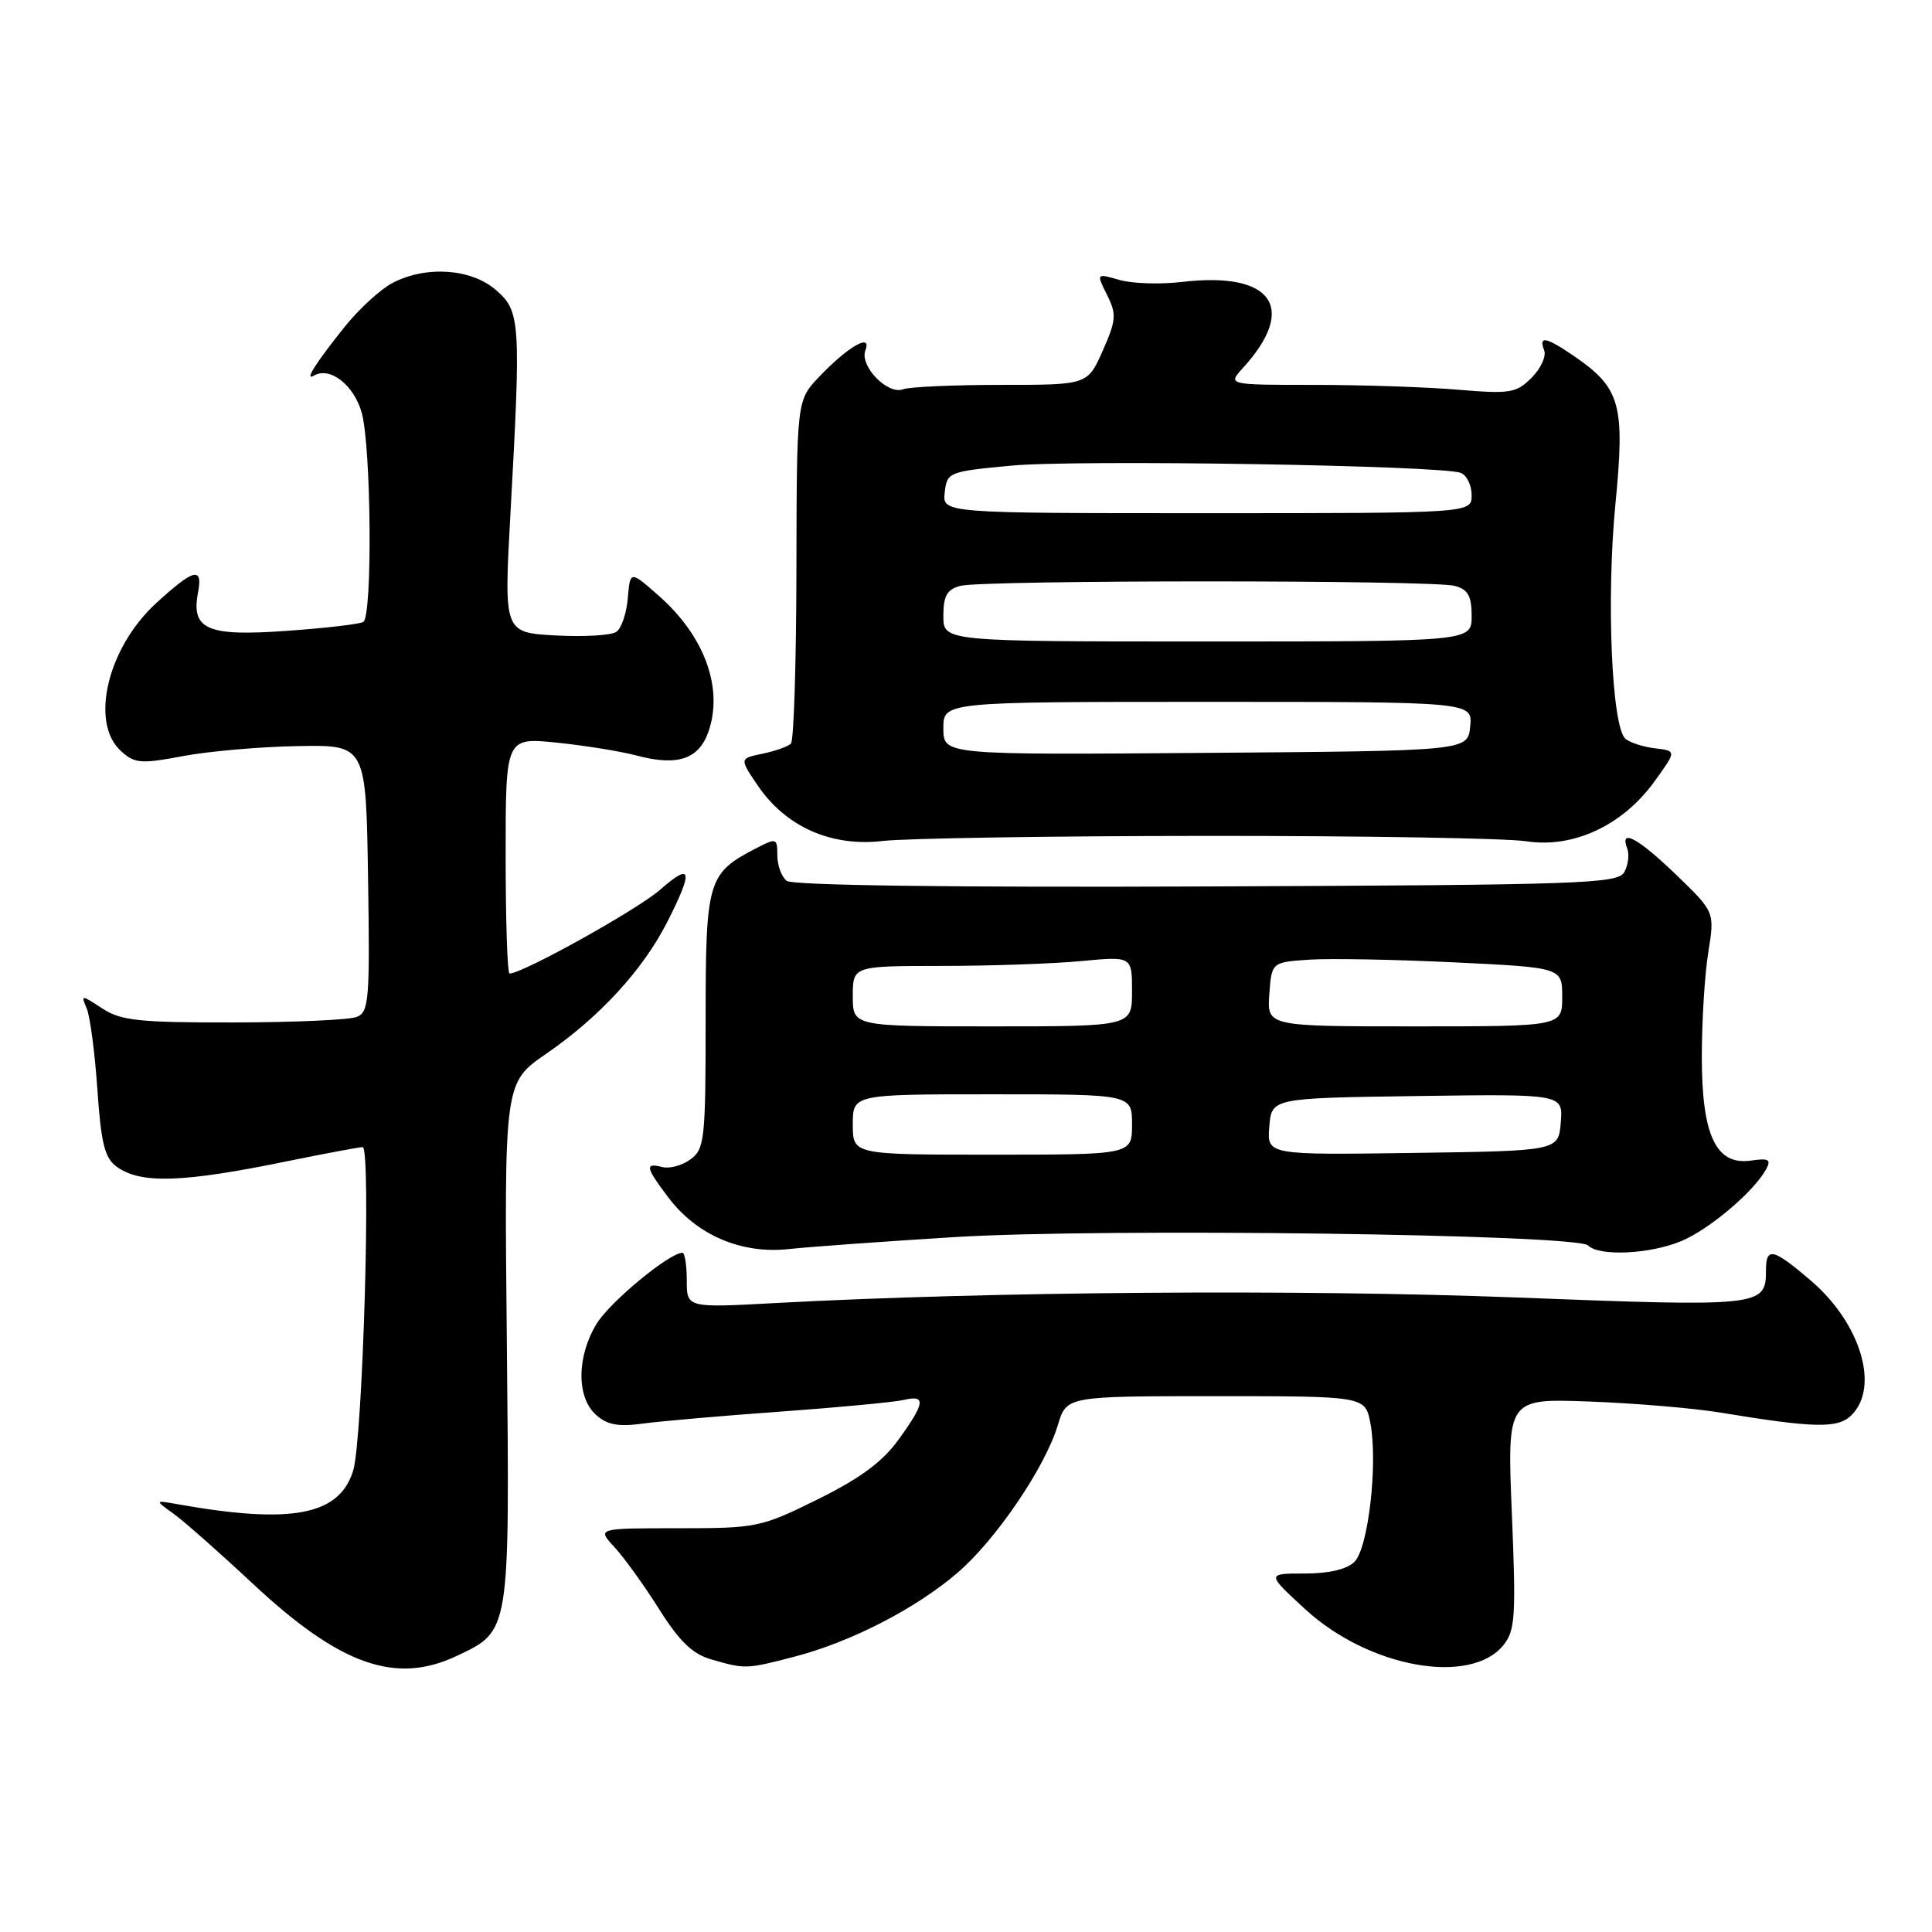 <?xml version="1.0" encoding="UTF-8" standalone="no"?>
<!DOCTYPE svg PUBLIC "-//W3C//DTD SVG 1.1//EN" "http://www.w3.org/Graphics/SVG/1.1/DTD/svg11.dtd" >
<svg xmlns="http://www.w3.org/2000/svg" xmlns:xlink="http://www.w3.org/1999/xlink" version="1.1" viewBox="0 0 256 256">
 <g >
 <path fill="currentColor"
d=" M 60.54 219.41 C 67.61 216.06 67.54 216.52 67.16 177.98 C 66.81 143.46 66.81 143.46 72.36 139.64 C 79.49 134.73 85.20 128.50 88.44 122.12 C 91.91 115.27 91.66 114.21 87.45 117.91 C 84.48 120.52 69.24 129.00 67.52 129.00 C 67.23 129.00 67.00 121.96 67.00 113.36 C 67.00 97.72 67.00 97.72 73.75 98.40 C 77.46 98.78 82.25 99.55 84.38 100.12 C 89.77 101.55 92.59 100.61 93.87 96.96 C 95.88 91.19 93.36 84.28 87.30 78.95 C 83.50 75.60 83.50 75.60 83.19 79.23 C 83.03 81.22 82.35 83.24 81.69 83.71 C 81.04 84.19 77.41 84.41 73.63 84.20 C 66.77 83.82 66.77 83.82 67.63 68.16 C 69.05 42.55 68.96 41.22 65.69 38.41 C 62.40 35.58 56.48 35.18 52.03 37.48 C 50.45 38.30 47.62 40.89 45.73 43.23 C 41.83 48.10 40.27 50.56 41.60 49.77 C 43.70 48.52 46.91 51.02 47.93 54.69 C 49.19 59.24 49.37 81.66 48.14 82.41 C 47.67 82.70 43.05 83.24 37.88 83.60 C 27.42 84.34 25.31 83.41 26.24 78.51 C 26.91 75.03 25.65 75.36 20.64 79.97 C 14.22 85.89 11.89 95.78 16.03 99.52 C 17.85 101.18 18.66 101.24 24.28 100.18 C 27.70 99.54 34.55 98.94 39.50 98.86 C 48.50 98.70 48.50 98.70 48.77 116.37 C 49.02 132.51 48.89 134.11 47.27 134.75 C 46.30 135.14 38.96 135.47 30.96 135.48 C 18.41 135.50 16.03 135.24 13.56 133.63 C 10.75 131.79 10.71 131.79 11.49 133.63 C 11.93 134.66 12.57 139.47 12.90 144.33 C 13.39 151.48 13.87 153.43 15.44 154.58 C 18.60 156.89 24.08 156.73 37.86 153.91 C 43.01 152.86 47.59 152.00 48.05 152.00 C 49.20 152.00 48.07 190.70 46.80 194.85 C 44.99 200.80 38.65 202.01 23.50 199.31 C 20.50 198.78 20.50 198.78 23.00 200.58 C 24.38 201.57 29.10 205.74 33.50 209.85 C 45.06 220.65 52.44 223.26 60.54 219.41 Z  M 105.30 219.51 C 112.78 217.56 121.42 213.11 126.91 208.37 C 132.00 203.99 138.50 194.40 140.17 188.83 C 141.32 185.00 141.32 185.00 161.11 185.00 C 180.91 185.00 180.91 185.00 181.59 188.62 C 182.59 193.96 181.31 205.12 179.48 206.94 C 178.49 207.94 176.11 208.50 172.87 208.50 C 167.81 208.50 167.81 208.50 172.96 213.24 C 181.37 220.97 194.83 223.40 199.22 217.98 C 200.77 216.06 200.89 214.16 200.33 200.57 C 199.70 185.31 199.70 185.31 210.60 185.71 C 216.59 185.93 224.43 186.59 228.00 187.18 C 240.46 189.24 243.56 189.30 245.34 187.51 C 249.09 183.77 246.53 175.32 239.95 169.69 C 234.90 165.37 234.00 165.17 234.00 168.38 C 234.00 173.11 233.33 173.18 200.84 171.92 C 172.32 170.82 131.05 171.13 102.75 172.66 C 91.00 173.30 91.00 173.30 91.00 169.65 C 91.00 167.64 90.74 166.00 90.43 166.00 C 88.71 166.00 80.88 172.46 79.09 175.35 C 76.42 179.67 76.36 185.11 78.95 187.45 C 80.44 188.81 81.90 189.08 85.20 188.63 C 87.57 188.31 95.80 187.59 103.50 187.04 C 111.20 186.48 118.51 185.79 119.75 185.50 C 122.73 184.79 122.59 185.89 119.05 190.77 C 116.93 193.71 113.94 195.91 108.35 198.67 C 100.82 202.39 100.29 202.50 89.85 202.50 C 79.10 202.50 79.10 202.50 81.42 205.00 C 82.69 206.38 85.35 210.07 87.33 213.21 C 90.01 217.47 91.76 219.16 94.21 219.87 C 98.77 221.19 98.88 221.18 105.30 219.51 Z  M 126.50 163.92 C 146.16 162.71 208.94 163.54 210.43 165.03 C 211.90 166.50 218.61 166.19 222.78 164.45 C 226.49 162.90 232.40 157.90 234.02 154.93 C 234.72 153.64 234.37 153.44 232.03 153.78 C 227.39 154.46 225.50 150.49 225.50 140.05 C 225.50 135.35 225.88 129.10 226.36 126.17 C 227.21 120.84 227.21 120.84 222.11 115.92 C 217.03 111.02 214.56 109.70 215.62 112.44 C 215.92 113.23 215.74 114.64 215.23 115.56 C 214.36 117.10 209.69 117.26 159.89 117.46 C 126.12 117.60 105.03 117.32 104.25 116.72 C 103.56 116.19 103.00 114.67 103.00 113.35 C 103.00 111.05 102.88 111.01 100.25 112.37 C 93.75 115.73 93.50 116.57 93.50 135.18 C 93.50 150.99 93.36 152.25 91.50 153.62 C 90.40 154.43 88.71 154.89 87.75 154.64 C 85.39 154.03 85.54 154.70 88.63 158.76 C 92.39 163.69 98.25 166.18 104.50 165.51 C 107.25 165.21 117.15 164.50 126.50 163.92 Z  M 160.00 110.76 C 180.62 110.75 199.63 111.07 202.23 111.47 C 208.44 112.43 214.97 109.40 219.17 103.62 C 222.16 99.50 222.16 99.50 219.33 99.16 C 217.77 98.98 216.00 98.41 215.39 97.90 C 213.56 96.39 212.83 79.37 214.05 66.81 C 215.34 53.61 214.73 51.41 208.59 47.20 C 204.85 44.64 203.85 44.44 204.61 46.42 C 204.91 47.21 204.16 48.84 202.94 50.06 C 200.92 52.08 200.09 52.22 193.21 51.64 C 189.08 51.29 180.51 51.00 174.17 51.00 C 162.65 51.00 162.65 51.00 164.70 48.75 C 171.99 40.75 168.58 35.95 156.61 37.36 C 153.74 37.70 150.01 37.58 148.32 37.09 C 145.26 36.21 145.26 36.21 146.69 39.08 C 147.97 41.65 147.91 42.40 146.12 46.47 C 144.11 51.00 144.11 51.00 132.64 51.00 C 126.33 51.00 120.49 51.26 119.66 51.58 C 117.61 52.36 113.87 48.49 114.67 46.41 C 115.57 44.07 112.37 45.91 108.53 49.94 C 105.57 53.06 105.57 53.06 105.53 75.44 C 105.51 87.75 105.19 98.14 104.80 98.53 C 104.42 98.92 102.72 99.52 101.04 99.87 C 97.97 100.50 97.97 100.50 100.43 104.12 C 104.15 109.58 110.18 112.24 117.00 111.43 C 120.03 111.08 139.38 110.77 160.00 110.76 Z  M 113.00 149.00 C 113.00 145.00 113.00 145.00 131.50 145.00 C 150.00 145.00 150.00 145.00 150.00 149.00 C 150.00 153.00 150.00 153.00 131.50 153.00 C 113.00 153.00 113.00 153.00 113.00 149.00 Z  M 168.19 149.27 C 168.50 145.50 168.50 145.50 187.81 145.23 C 207.12 144.96 207.12 144.96 206.81 148.73 C 206.50 152.50 206.50 152.50 187.19 152.77 C 167.88 153.04 167.88 153.04 168.19 149.27 Z  M 113.00 132.00 C 113.00 128.00 113.00 128.00 124.75 127.99 C 131.21 127.99 139.54 127.70 143.25 127.35 C 150.00 126.71 150.00 126.71 150.00 131.36 C 150.00 136.00 150.00 136.00 131.50 136.00 C 113.00 136.00 113.00 136.00 113.00 132.00 Z  M 168.19 131.75 C 168.50 127.50 168.50 127.50 173.50 127.16 C 176.25 126.98 184.91 127.14 192.75 127.52 C 207.00 128.21 207.00 128.21 207.00 132.10 C 207.00 136.00 207.00 136.00 187.44 136.00 C 167.89 136.00 167.89 136.00 168.19 131.75 Z  M 125.00 96.51 C 125.00 93.00 125.00 93.00 160.06 93.00 C 195.13 93.00 195.13 93.00 194.81 96.25 C 194.50 99.50 194.50 99.50 159.75 99.76 C 125.00 100.03 125.00 100.03 125.00 96.51 Z  M 125.00 81.62 C 125.00 78.95 125.48 78.10 127.25 77.63 C 130.18 76.84 189.82 76.84 192.75 77.63 C 194.52 78.10 195.00 78.95 195.00 81.62 C 195.00 85.00 195.00 85.00 160.00 85.00 C 125.00 85.00 125.00 85.00 125.00 81.62 Z  M 125.18 65.25 C 125.49 62.56 125.70 62.48 134.00 61.70 C 142.68 60.88 190.96 61.66 193.56 62.66 C 194.35 62.97 195.00 64.29 195.00 65.61 C 195.00 68.00 195.00 68.00 159.93 68.00 C 124.87 68.00 124.87 68.00 125.18 65.25 Z "/>
</g>
</svg>